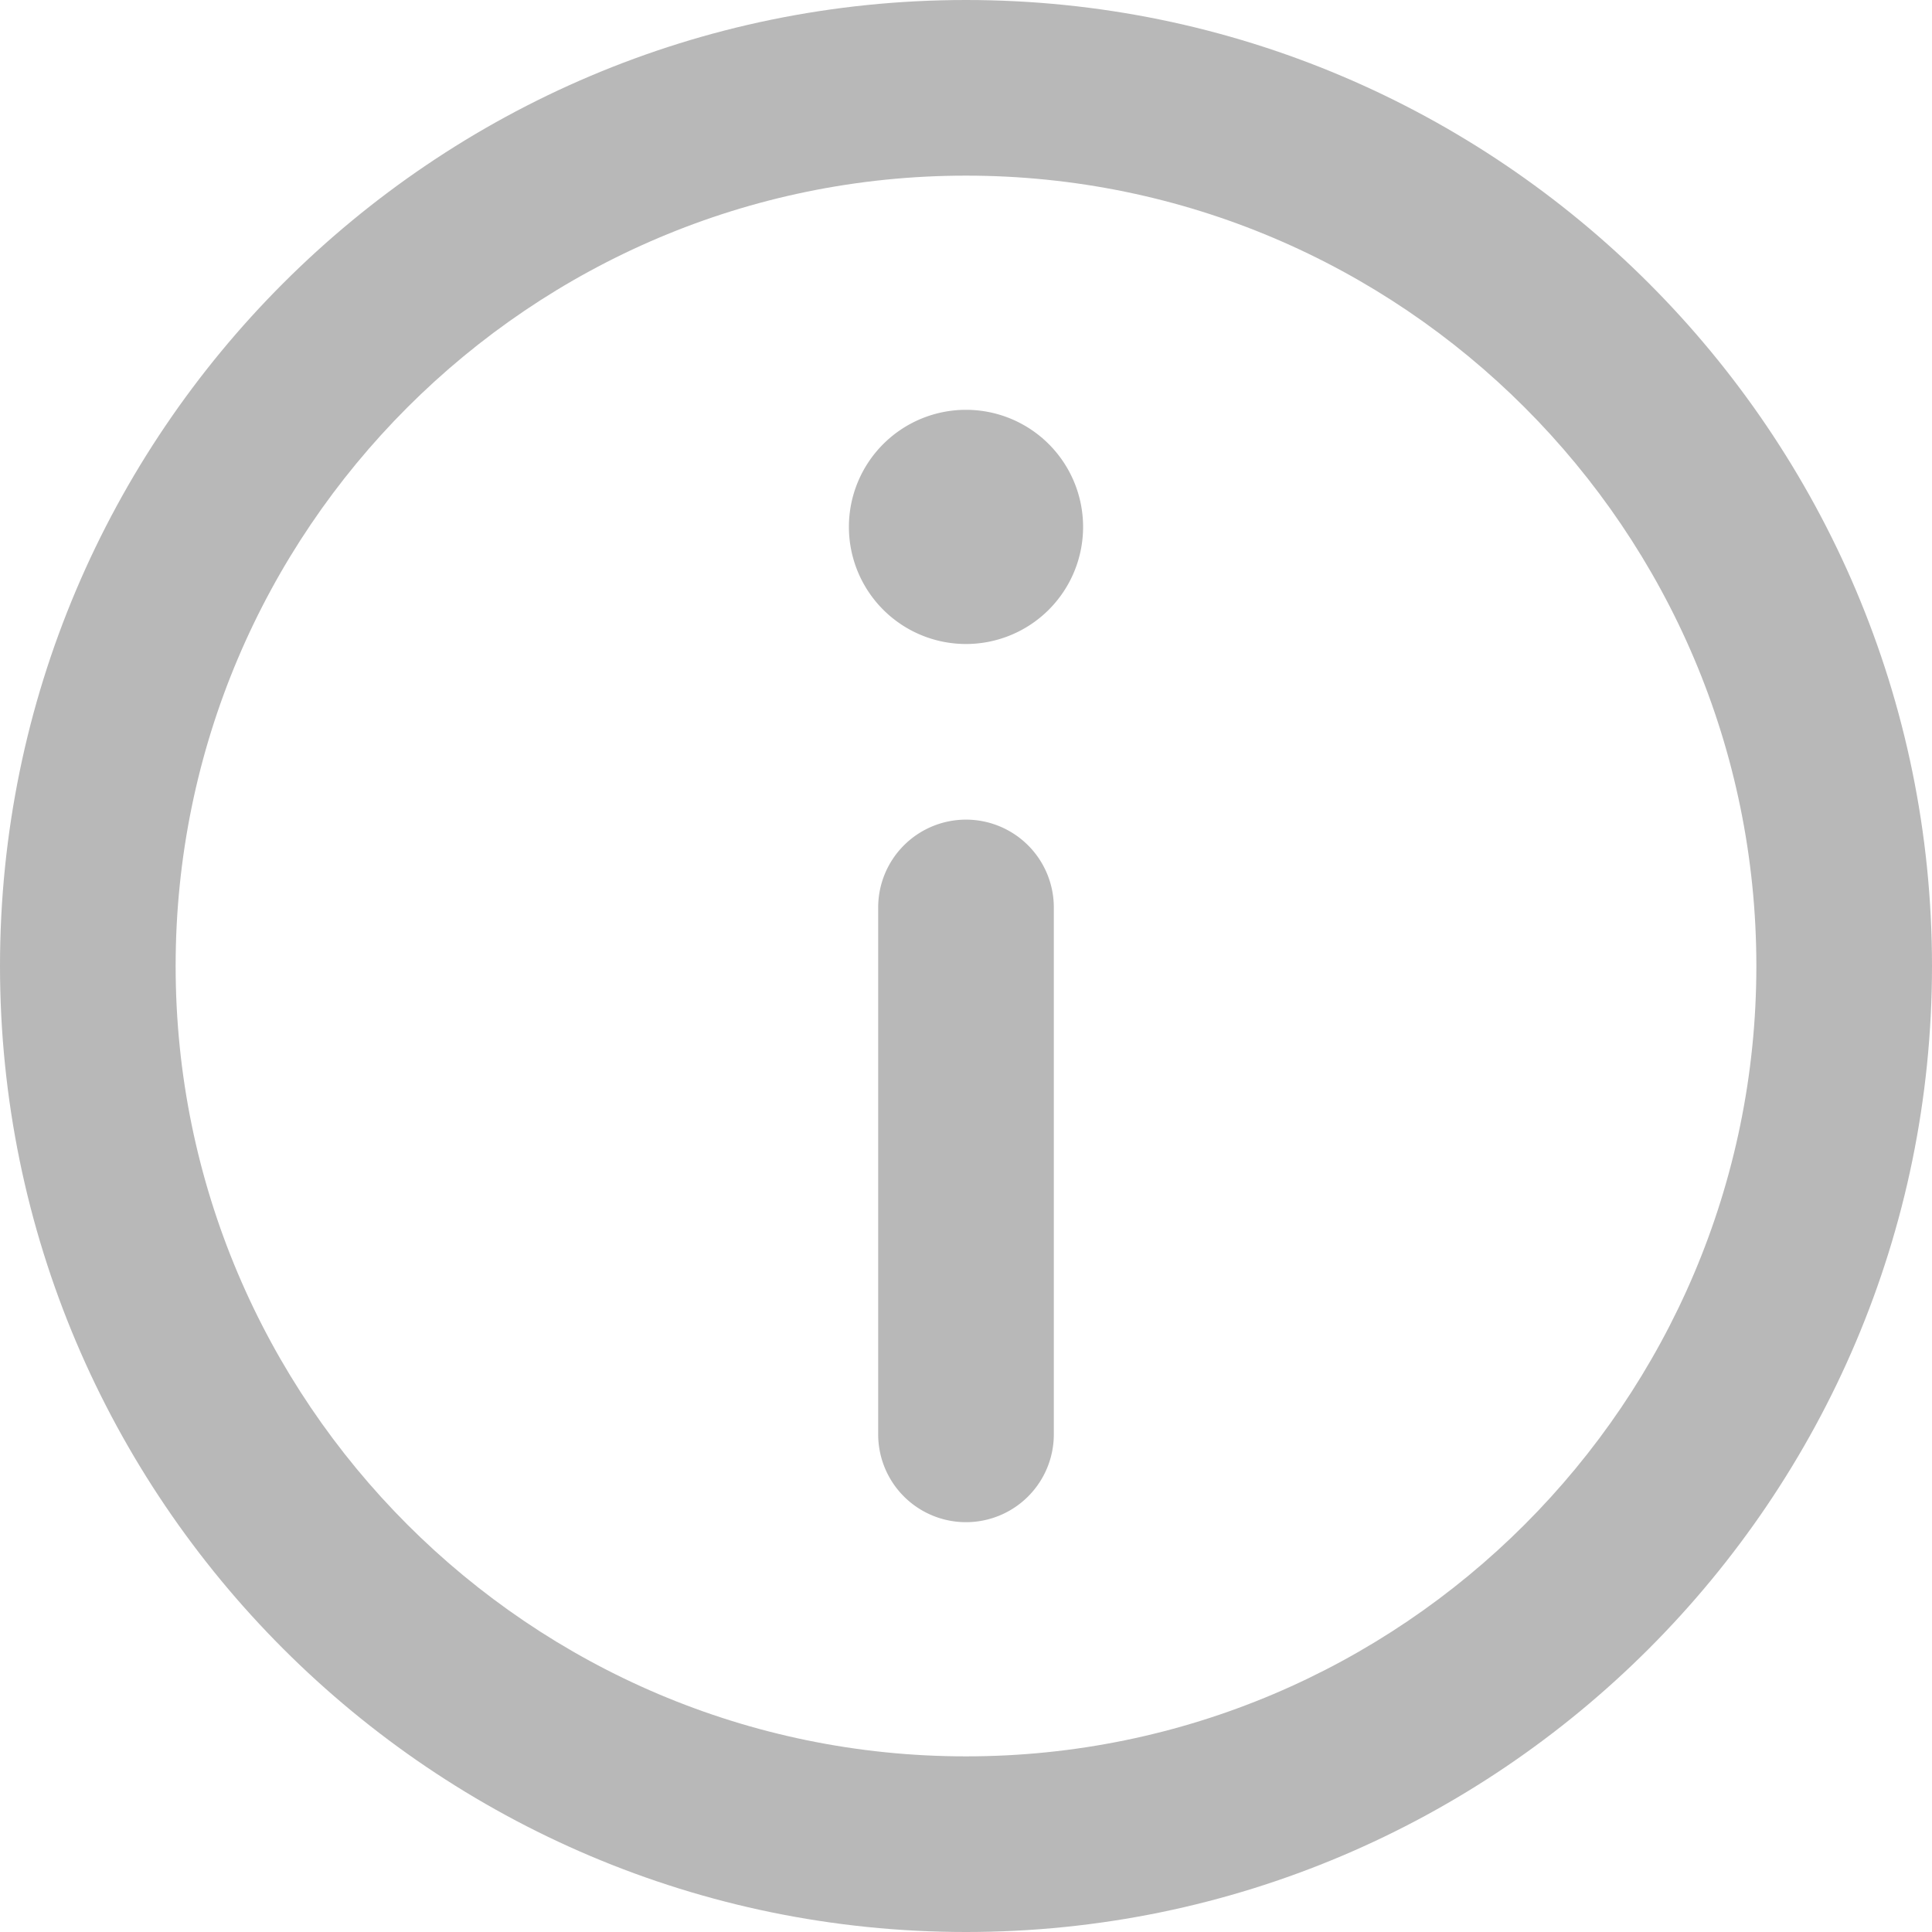 <svg xmlns="http://www.w3.org/2000/svg" viewBox="0 0 330 330" width="49" height="49"><path d="M165,0C74,0,0,74,0,165S74,330,165,330s165-74,165-165S256,0,165,0Zm0,300C90.56,300,30,239.44,30,165S90.56,30,165,30,300,90.56,300,165,239.44,300,165,300Z" fill="#b8b8b8"/><path d="M165,70a20,20,0,1,0,20,20A20,20,0,0,0,165,70Z" fill="#b8b8b8"/><path d="M165,140a15,15,0,0,0-15,15v90a15,15,0,0,0,30,0V155A15,15,0,0,0,165,140Z" fill="#b8b8b8"/></svg>